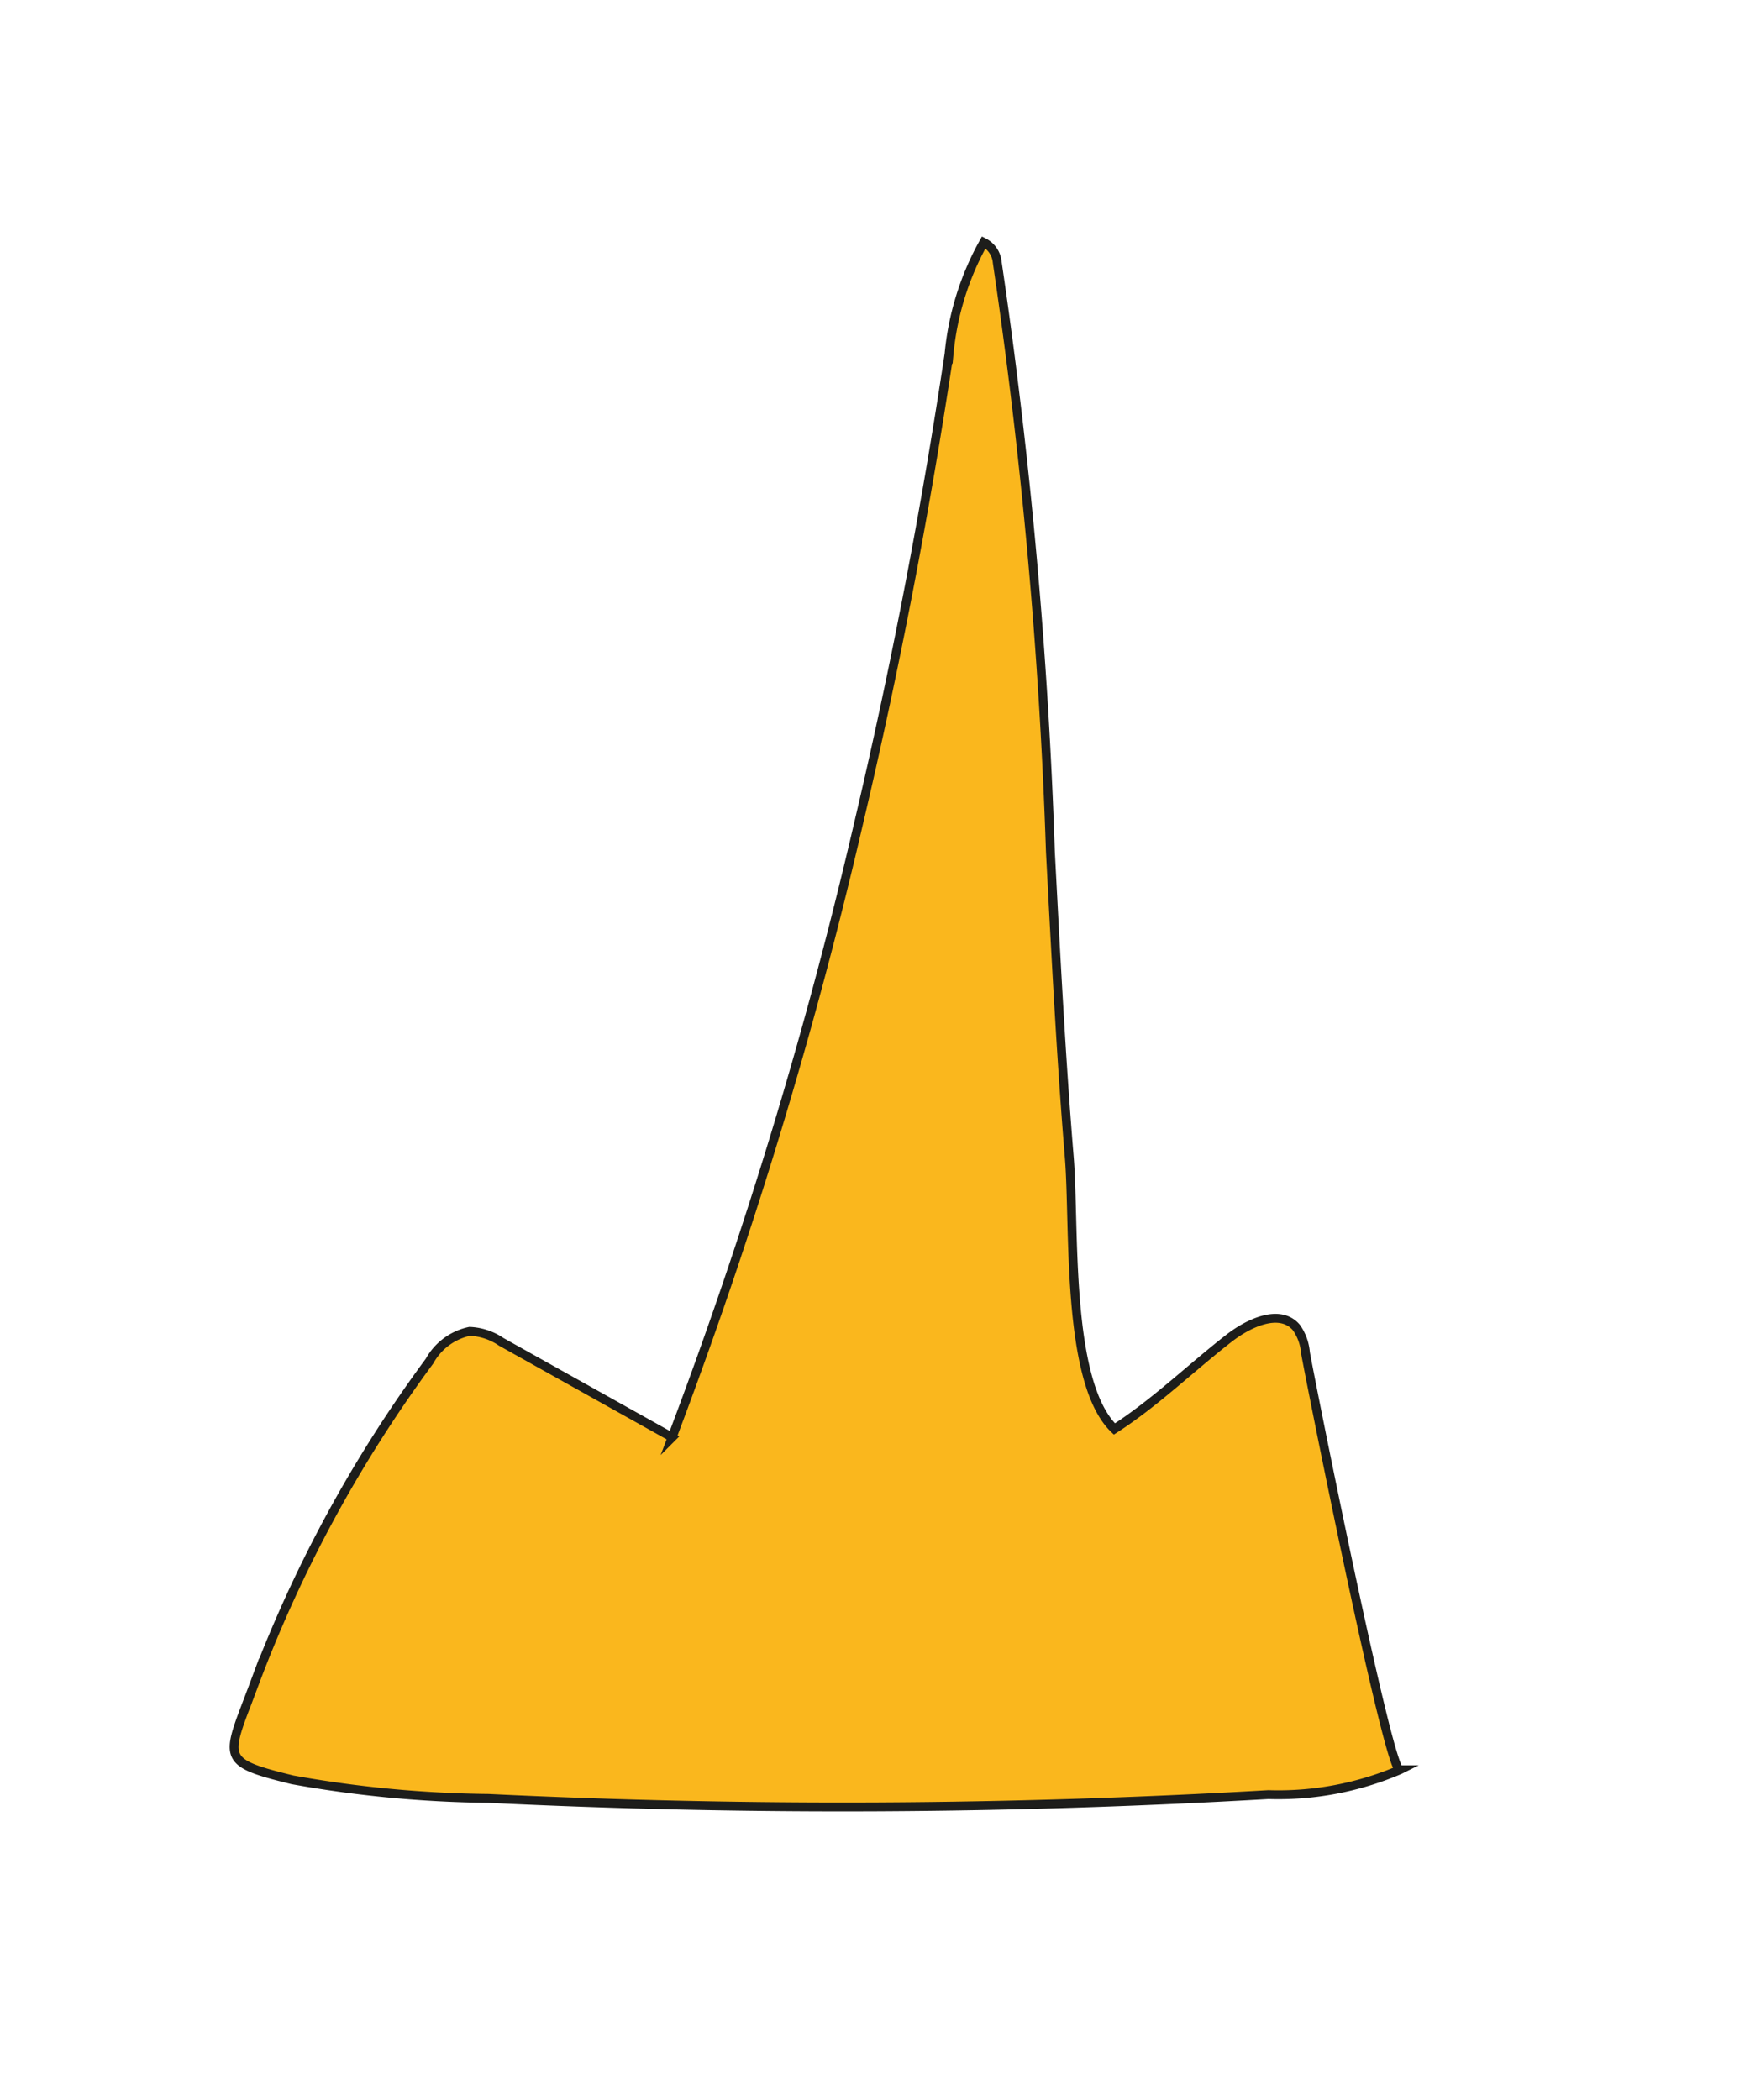 <svg id="Layer_1" data-name="Layer 1" xmlns="http://www.w3.org/2000/svg" width="18.951mm" height="22.741mm" viewBox="0 0 53.719 64.463"><title>temple-24px</title><path d="M13.184,41.783a1.838,1.838,0,0,1,1.234-.915,1.858,1.858,0,0,1,.971.324l5.242,2.93a147.064,147.064,0,0,0,5.737-18.9q1.676-7.114,2.764-14.35a8.679,8.679,0,0,1,1.065-3.432.759.759,0,0,1,.415.615,160.159,160.159,0,0,1,1.632,18.092c.165,3.126.322,6.253.579,9.373.174,2.109-.117,6.904,1.385,8.345,1.241-.797,2.344-1.872,3.518-2.785.612-.476,1.565-.919,2.068-.33a1.553,1.553,0,0,1,.279.769c.134.786,2.569,12.973,2.901,12.807a9.459,9.459,0,0,1-4.037.763,225.661,225.661,0,0,1-23.941.117,35.945,35.945,0,0,1-6.019-.571c-2.295-.563-2.028-.644-1.157-2.983A40.773,40.773,0,0,1,13.184,41.783Z" fill="#fab71d" stroke="#1d1d1b" stroke-miterlimit="10" stroke-width="0.272"/></svg>